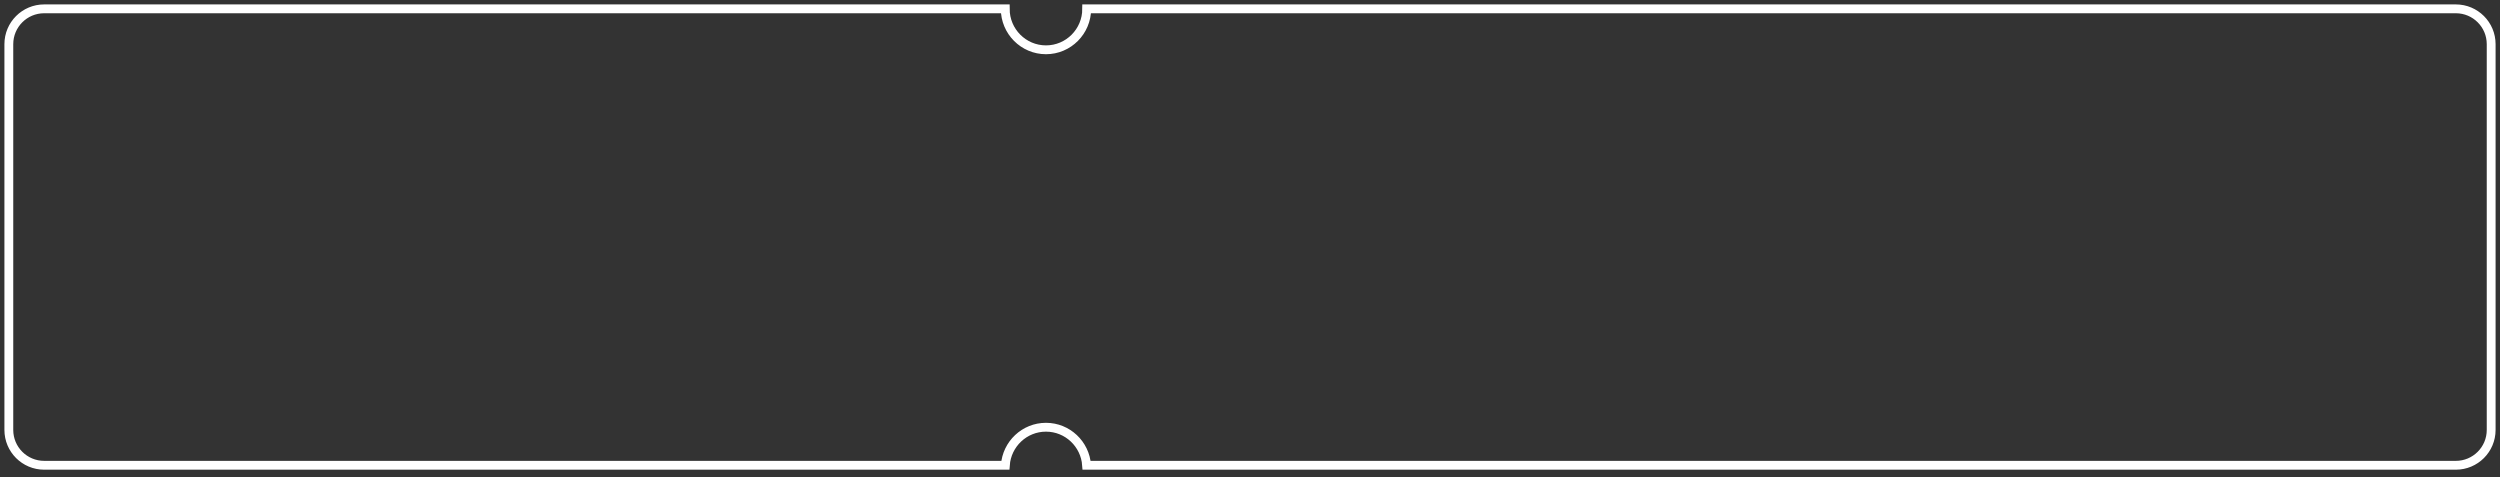 <?xml version="1.0" encoding="UTF-8"?>
<svg width="283px" height="54px" viewBox="0 0 283 54" version="1.1" xmlns="http://www.w3.org/2000/svg" xmlns:xlink="http://www.w3.org/1999/xlink">
    <rect x="0" y="0" width="283" height="54" fill="#333333" stroke="none"/>
    <!-- Generator: sketchtool 45 (43475) - http://www.bohemiancoding.com/sketch -->
    <title>791ECA40-0DC9-48CF-9E45-FE2CC7940DC3</title>
    <desc>Created with sketchtool.</desc>
    <defs>
        <path d="M112.804,51.669 L4,51.669 L4,51.669 C1.791,51.669 2.705415e-16,49.878 0,47.669 L0,4 L0,4 C-2.705415e-16,1.791 1.791,-2.70281222e-15 4,-3.10862447e-15 L4,0 L112.792,0 C112.792,2.561 114.857,4.637 117.404,4.637 C119.951,4.637 122.015,2.561 122.015,-3.49054119e-13 L277,0 L277,-4.4408921e-16 C279.209,-8.49901461e-16 281,1.791 281,4 L281,47.669 C281,49.878 279.209,51.669 277,51.669 L122.004,51.669 C121.835,49.262 119.84,47.363 117.404,47.363 C114.968,47.363 112.973,49.262 112.804,51.669 Z" id="path-1"></path>
        <rect id="path-3" x="116.675" y="-4.519" width="1.045" height="56.852"></rect>
        <mask id="mask-4" maskContentUnits="userSpaceOnUse" maskUnits="objectBoundingBox" x="0" y="0" width="1.045" height="56.852" fill="white">
            <use xlink:href="#path-3"></use>
        </mask>
    </defs>
    <g id="Page-1" stroke="none" stroke-width="1" fill="none" fill-rule="evenodd">
        <g id="главная_320" transform="translate(-17, -289)">
            <g id="Group-13-Copy-27" transform="translate(18, 290)">
                <g id="Group-2">
                    <g id="Group" transform="translate(0, 0)">
                        <mask id="mask-2" fill="white">
                            <use xlink:href="#path-1"></use>
                        </mask>
                        <use id="Mask" stroke="#FFFFFF" xlink:href="#path-1"></use>
                        <g id="Rectangle-2" stroke-dasharray="2,4" mask="url(#mask-2)" stroke-width="2" stroke="#FFFFFF">
                            <use mask="url(#mask-4)" xlink:href="#path-3"></use>
                        </g>
                    </g>
                </g>
            </g>
        </g>
    </g>
</svg>